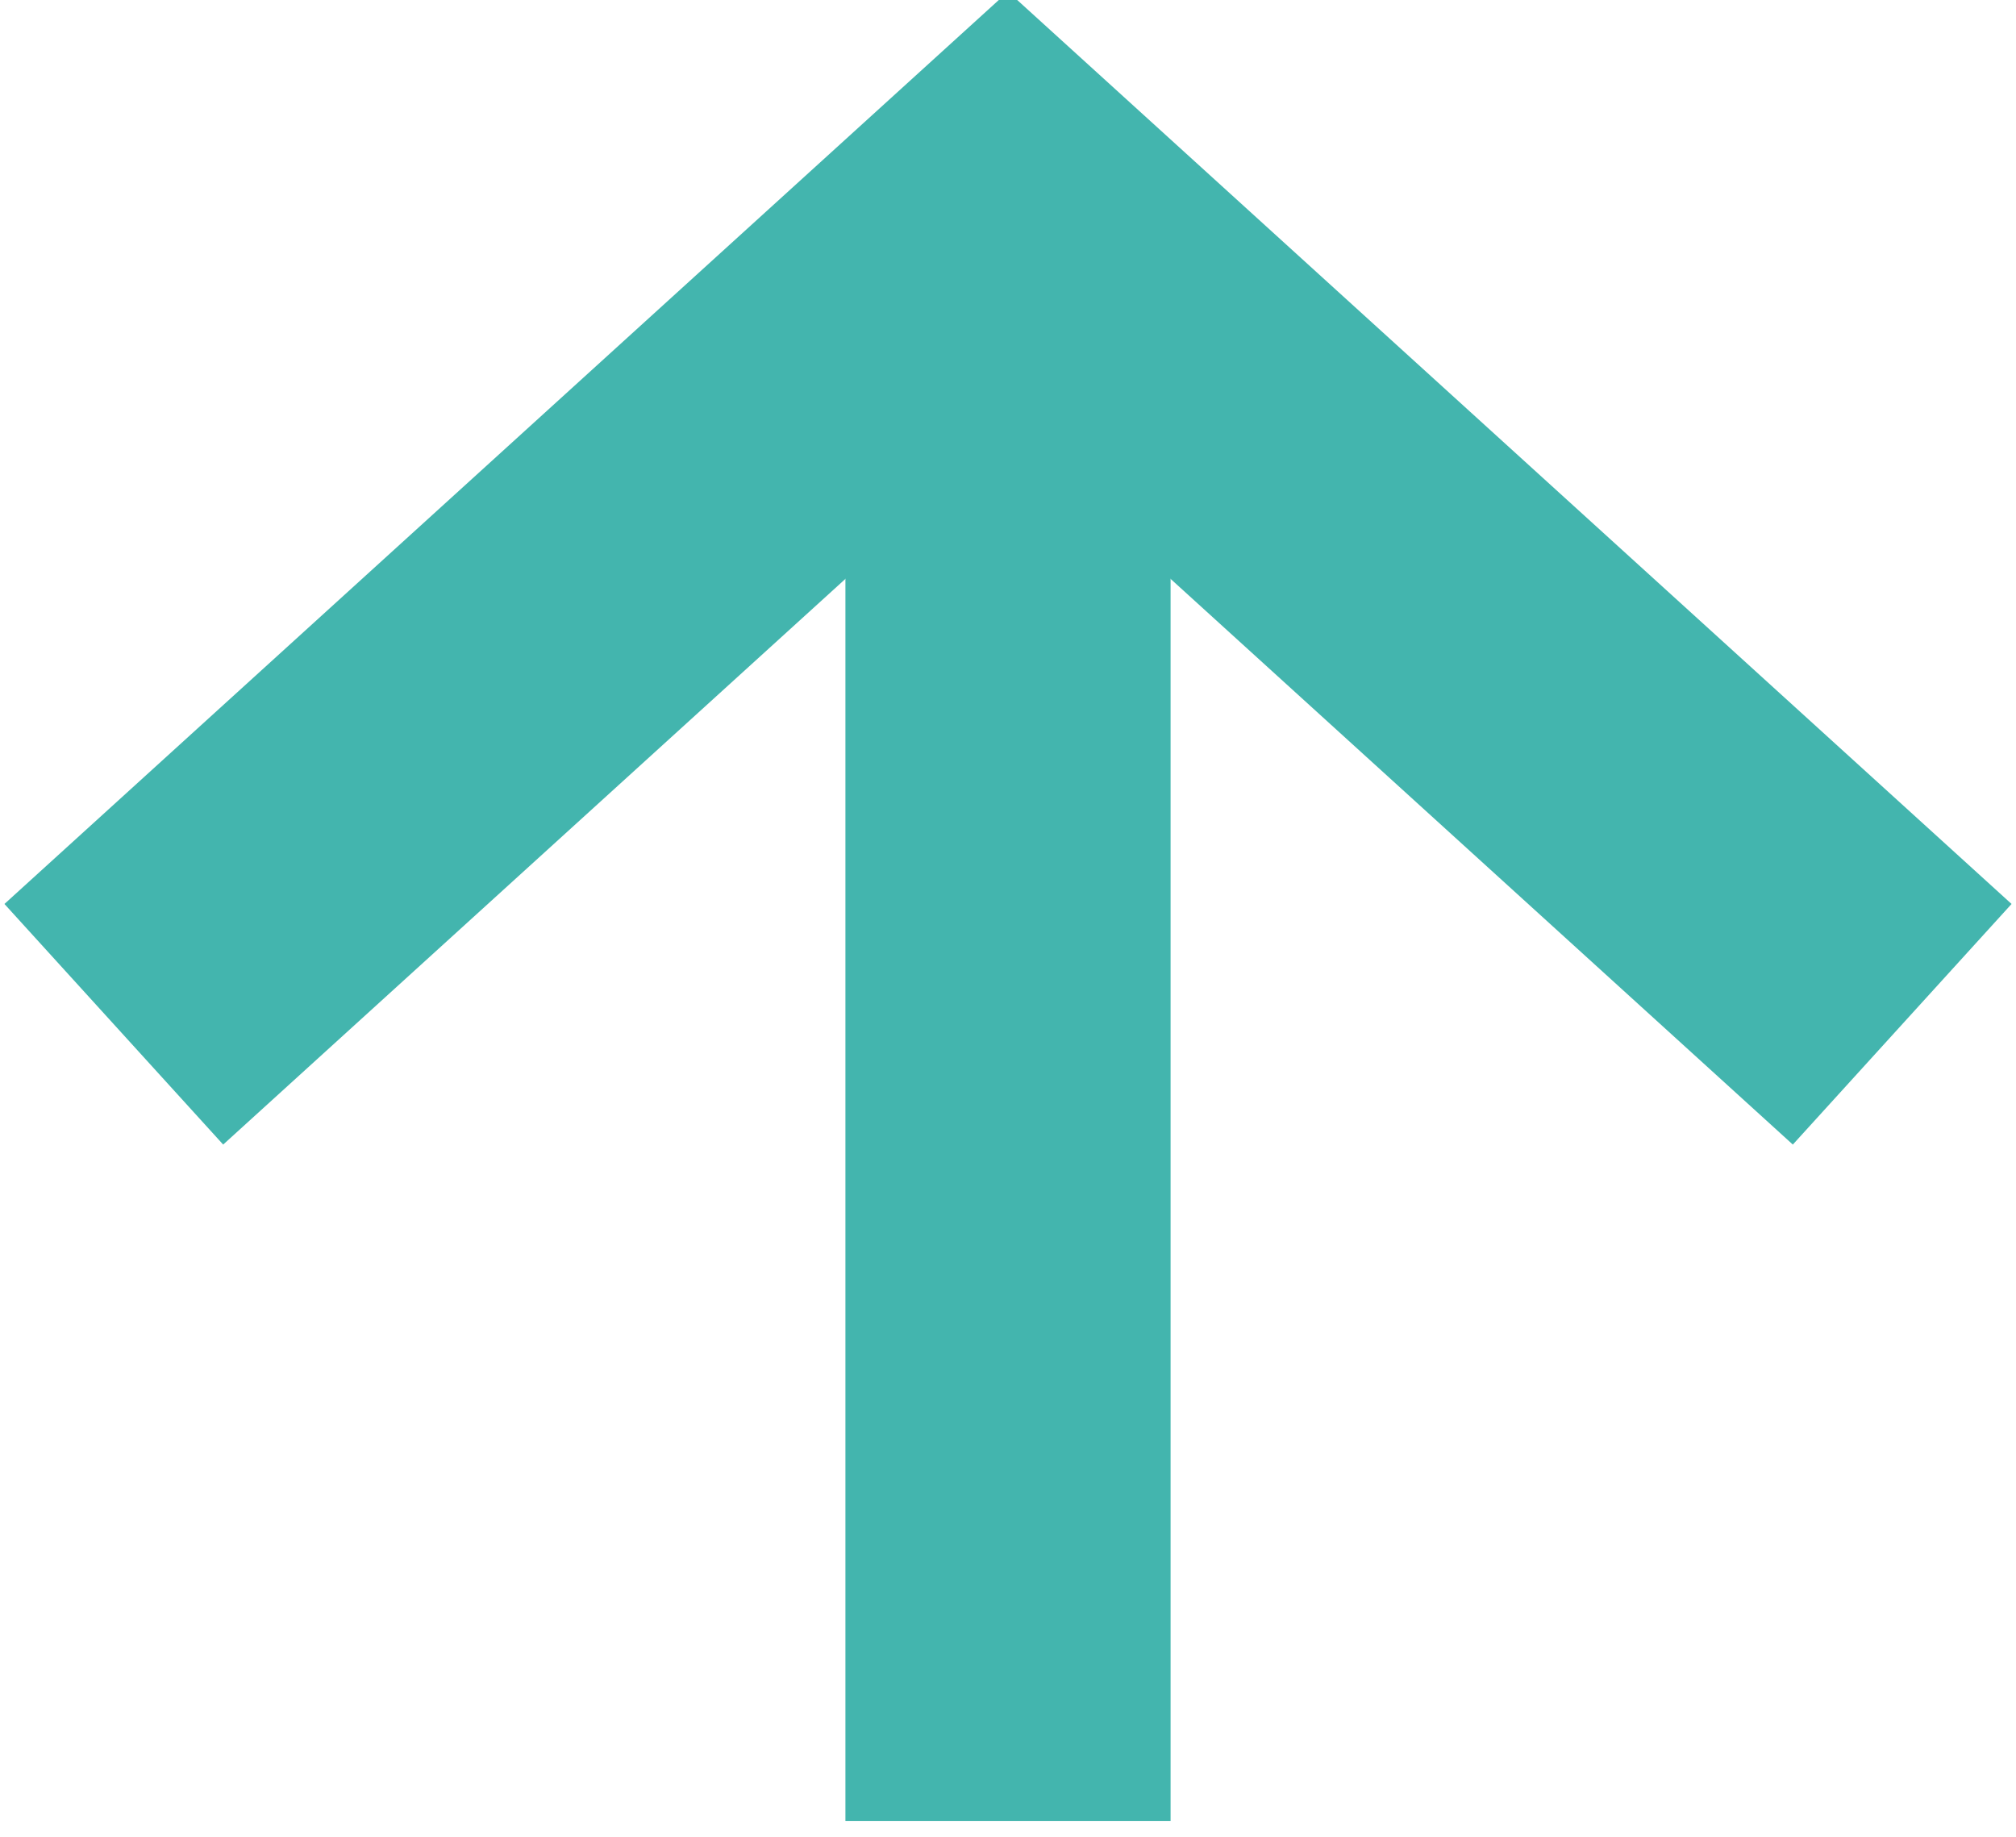 <?xml version="1.0" encoding="utf-8"?>
<!-- Generator: Adobe Illustrator 18.1.1, SVG Export Plug-In . SVG Version: 6.00 Build 0)  -->
<svg version="1.1" id="Layer_1" xmlns="http://www.w3.org/2000/svg" xmlns:xlink="http://www.w3.org/1999/xlink" x="0px" y="0px"
	 viewBox="0 0 12.4 11.3" enable-background="new 0 0 12.4 11.3" xml:space="preserve">
<g>
	<polyline fill="none" stroke="#43B5AE" stroke-width="2" stroke-miterlimit="10" points="11.7,6.3 6.2,1.3 6.2,1.3 0.7,6.3 	"/>
	<path fill="none" stroke="#43B5AE" stroke-width="2" stroke-miterlimit="10" d="M6.2,1.3c0,0,0,5.1,0,9.9"/>
</g>
</svg>
